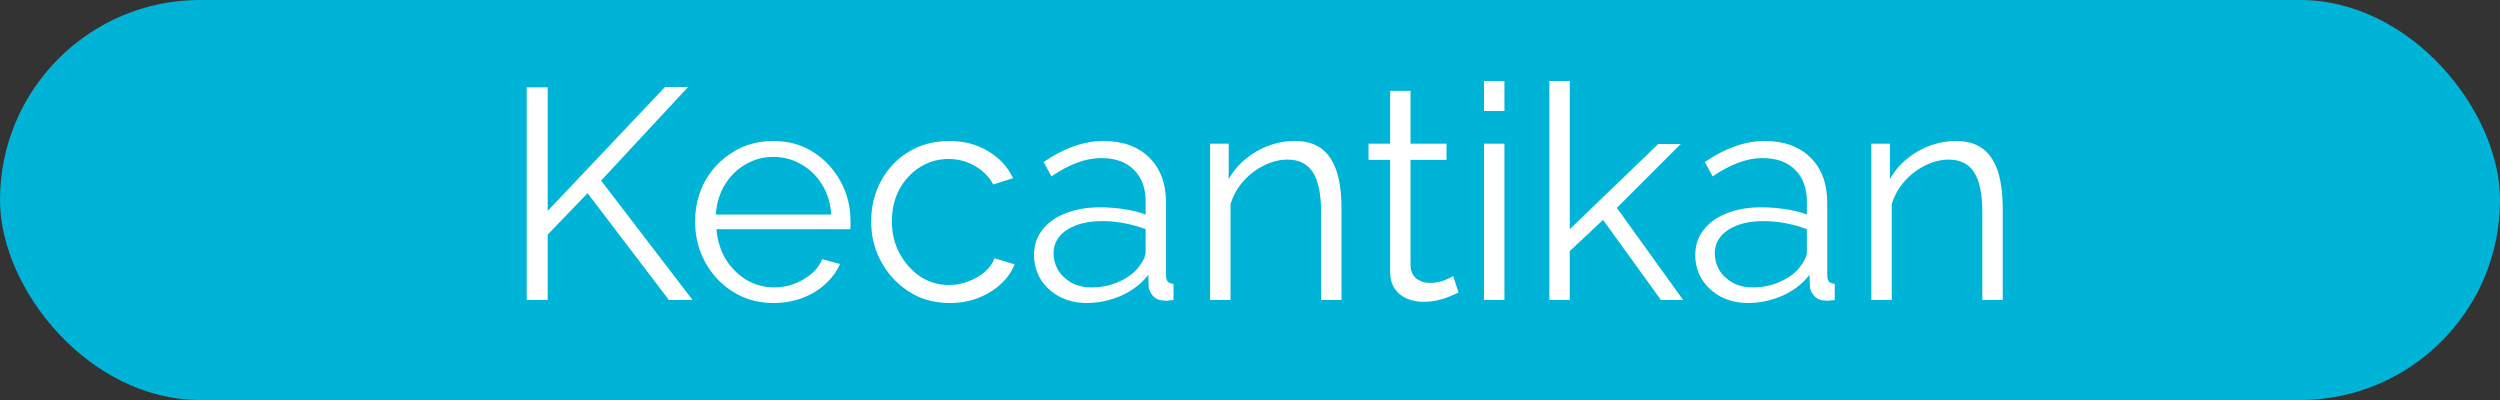 <svg width="75" height="12" viewBox="0 0 75 12" fill="none" xmlns="http://www.w3.org/2000/svg">
<rect x="0" y="0" width="75" height="12" fill="#333333" stroke="none"/>
<rect width="75" height="12" rx="6" fill="#00B4D8"/>
<path d="M15.801 9V2.619H16.431V6.327L19.95 2.61H20.643L18.033 5.418L20.778 9H20.067L17.628 5.796L16.431 7.038V9H15.801ZM23.202 9.09C22.866 9.09 22.554 9.027 22.266 8.901C21.978 8.769 21.729 8.592 21.519 8.37C21.309 8.142 21.144 7.881 21.024 7.587C20.91 7.293 20.853 6.978 20.853 6.642C20.853 6.204 20.952 5.802 21.15 5.436C21.354 5.07 21.633 4.779 21.987 4.563C22.341 4.341 22.743 4.23 23.193 4.23C23.655 4.23 24.057 4.341 24.399 4.563C24.747 4.785 25.02 5.079 25.218 5.445C25.416 5.805 25.515 6.201 25.515 6.633C25.515 6.681 25.515 6.729 25.515 6.777C25.515 6.819 25.512 6.852 25.506 6.876H21.492C21.522 7.212 21.615 7.512 21.771 7.776C21.933 8.034 22.14 8.241 22.392 8.397C22.65 8.547 22.929 8.622 23.229 8.622C23.535 8.622 23.823 8.544 24.093 8.388C24.369 8.232 24.561 8.028 24.669 7.776L25.2 7.92C25.104 8.142 24.957 8.343 24.759 8.523C24.561 8.703 24.327 8.844 24.057 8.946C23.793 9.042 23.508 9.09 23.202 9.09ZM21.474 6.435H24.939C24.915 6.093 24.822 5.793 24.66 5.535C24.504 5.277 24.297 5.076 24.039 4.932C23.787 4.782 23.508 4.707 23.202 4.707C22.896 4.707 22.617 4.782 22.365 4.932C22.113 5.076 21.906 5.28 21.744 5.544C21.588 5.802 21.498 6.099 21.474 6.435ZM28.493 9.09C28.151 9.09 27.836 9.027 27.548 8.901C27.266 8.769 27.017 8.589 26.801 8.361C26.591 8.133 26.426 7.872 26.306 7.578C26.192 7.284 26.135 6.972 26.135 6.642C26.135 6.198 26.234 5.793 26.432 5.427C26.63 5.061 26.906 4.77 27.26 4.554C27.614 4.338 28.022 4.23 28.484 4.23C28.922 4.23 29.309 4.332 29.645 4.536C29.981 4.734 30.23 5.004 30.392 5.346L29.798 5.535C29.666 5.295 29.48 5.109 29.24 4.977C29.006 4.839 28.745 4.77 28.457 4.77C28.145 4.77 27.86 4.851 27.602 5.013C27.344 5.175 27.137 5.397 26.981 5.679C26.831 5.961 26.756 6.282 26.756 6.642C26.756 6.996 26.834 7.317 26.99 7.605C27.146 7.893 27.353 8.124 27.611 8.298C27.869 8.466 28.154 8.55 28.466 8.55C28.67 8.55 28.865 8.514 29.051 8.442C29.243 8.37 29.408 8.274 29.546 8.154C29.69 8.028 29.786 7.893 29.834 7.749L30.437 7.929C30.353 8.151 30.212 8.352 30.014 8.532C29.822 8.706 29.594 8.844 29.33 8.946C29.072 9.042 28.793 9.09 28.493 9.09ZM31.021 7.65C31.021 7.356 31.105 7.104 31.273 6.894C31.441 6.678 31.672 6.513 31.966 6.399C32.266 6.279 32.611 6.219 33.001 6.219C33.229 6.219 33.466 6.237 33.712 6.273C33.958 6.309 34.177 6.363 34.369 6.435V6.039C34.369 5.643 34.252 5.328 34.018 5.094C33.784 4.86 33.46 4.743 33.046 4.743C32.794 4.743 32.545 4.791 32.299 4.887C32.059 4.977 31.807 5.112 31.543 5.292L31.309 4.86C31.615 4.65 31.915 4.494 32.209 4.392C32.503 4.284 32.803 4.23 33.109 4.23C33.685 4.23 34.141 4.395 34.477 4.725C34.813 5.055 34.981 5.511 34.981 6.093V8.262C34.981 8.346 34.999 8.409 35.035 8.451C35.071 8.487 35.128 8.508 35.206 8.514V9C35.14 9.006 35.083 9.012 35.035 9.018C34.987 9.024 34.951 9.024 34.927 9.018C34.777 9.012 34.663 8.964 34.585 8.874C34.507 8.784 34.465 8.688 34.459 8.586L34.45 8.244C34.24 8.514 33.967 8.724 33.631 8.874C33.295 9.018 32.953 9.09 32.605 9.09C32.305 9.09 32.032 9.027 31.786 8.901C31.546 8.769 31.357 8.595 31.219 8.379C31.087 8.157 31.021 7.914 31.021 7.65ZM34.162 8.01C34.228 7.926 34.279 7.845 34.315 7.767C34.351 7.689 34.369 7.62 34.369 7.56V6.876C34.165 6.798 33.952 6.738 33.73 6.696C33.514 6.654 33.295 6.633 33.073 6.633C32.635 6.633 32.281 6.72 32.011 6.894C31.741 7.068 31.606 7.305 31.606 7.605C31.606 7.779 31.651 7.944 31.741 8.1C31.831 8.25 31.963 8.376 32.137 8.478C32.311 8.574 32.515 8.622 32.749 8.622C33.043 8.622 33.316 8.565 33.568 8.451C33.826 8.337 34.024 8.19 34.162 8.01ZM40.245 9H39.633V6.381C39.633 5.829 39.552 5.427 39.39 5.175C39.228 4.917 38.973 4.788 38.625 4.788C38.385 4.788 38.148 4.848 37.914 4.968C37.68 5.082 37.473 5.241 37.293 5.445C37.119 5.643 36.993 5.871 36.915 6.129V9H36.303V4.311H36.861V5.373C36.987 5.145 37.152 4.947 37.356 4.779C37.56 4.605 37.791 4.47 38.049 4.374C38.307 4.278 38.574 4.23 38.85 4.23C39.108 4.23 39.327 4.278 39.507 4.374C39.687 4.47 39.831 4.608 39.939 4.788C40.047 4.962 40.125 5.175 40.173 5.427C40.221 5.673 40.245 5.949 40.245 6.255V9ZM43.756 8.775C43.708 8.793 43.633 8.826 43.531 8.874C43.429 8.922 43.306 8.964 43.162 9C43.018 9.036 42.862 9.054 42.694 9.054C42.52 9.054 42.355 9.021 42.199 8.955C42.049 8.889 41.929 8.79 41.839 8.658C41.749 8.52 41.704 8.352 41.704 8.154V4.797H41.056V4.311H41.704V2.727H42.316V4.311H43.396V4.797H42.316V7.983C42.328 8.151 42.388 8.277 42.496 8.361C42.61 8.445 42.739 8.487 42.883 8.487C43.051 8.487 43.204 8.46 43.342 8.406C43.48 8.346 43.564 8.304 43.594 8.28L43.756 8.775ZM44.521 9V4.311H45.133V9H44.521ZM44.521 3.33V2.43H45.133V3.33H44.521ZM49.829 9L48.092 6.597L47.093 7.533V9H46.481V2.43H47.093V6.876L49.748 4.32H50.423L48.506 6.237L50.495 9H49.829ZM50.858 7.65C50.858 7.356 50.941 7.104 51.109 6.894C51.278 6.678 51.508 6.513 51.803 6.399C52.102 6.279 52.447 6.219 52.837 6.219C53.066 6.219 53.303 6.237 53.548 6.273C53.794 6.309 54.014 6.363 54.206 6.435V6.039C54.206 5.643 54.089 5.328 53.855 5.094C53.62 4.86 53.297 4.743 52.883 4.743C52.63 4.743 52.382 4.791 52.136 4.887C51.895 4.977 51.644 5.112 51.38 5.292L51.145 4.86C51.452 4.65 51.752 4.494 52.045 4.392C52.34 4.284 52.639 4.23 52.946 4.23C53.522 4.23 53.977 4.395 54.313 4.725C54.65 5.055 54.818 5.511 54.818 6.093V8.262C54.818 8.346 54.836 8.409 54.871 8.451C54.907 8.487 54.965 8.508 55.042 8.514V9C54.977 9.006 54.919 9.012 54.871 9.018C54.824 9.024 54.788 9.024 54.764 9.018C54.614 9.012 54.499 8.964 54.422 8.874C54.343 8.784 54.301 8.688 54.295 8.586L54.286 8.244C54.077 8.514 53.803 8.724 53.468 8.874C53.132 9.018 52.789 9.09 52.441 9.09C52.142 9.09 51.868 9.027 51.623 8.901C51.383 8.769 51.194 8.595 51.056 8.379C50.923 8.157 50.858 7.914 50.858 7.65ZM53.998 8.01C54.065 7.926 54.115 7.845 54.151 7.767C54.188 7.689 54.206 7.62 54.206 7.56V6.876C54.002 6.798 53.788 6.738 53.566 6.696C53.35 6.654 53.132 6.633 52.91 6.633C52.471 6.633 52.117 6.72 51.847 6.894C51.578 7.068 51.443 7.305 51.443 7.605C51.443 7.779 51.487 7.944 51.578 8.1C51.667 8.25 51.8 8.376 51.974 8.478C52.148 8.574 52.352 8.622 52.586 8.622C52.88 8.622 53.153 8.565 53.404 8.451C53.663 8.337 53.861 8.19 53.998 8.01ZM60.082 9H59.47V6.381C59.47 5.829 59.389 5.427 59.227 5.175C59.065 4.917 58.81 4.788 58.462 4.788C58.222 4.788 57.985 4.848 57.751 4.968C57.517 5.082 57.31 5.241 57.13 5.445C56.956 5.643 56.83 5.871 56.752 6.129V9H56.14V4.311H56.698V5.373C56.824 5.145 56.989 4.947 57.193 4.779C57.397 4.605 57.628 4.47 57.886 4.374C58.144 4.278 58.411 4.23 58.687 4.23C58.945 4.23 59.164 4.278 59.344 4.374C59.524 4.47 59.668 4.608 59.776 4.788C59.884 4.962 59.962 5.175 60.01 5.427C60.058 5.673 60.082 5.949 60.082 6.255V9Z" fill="white"/>
</svg>
